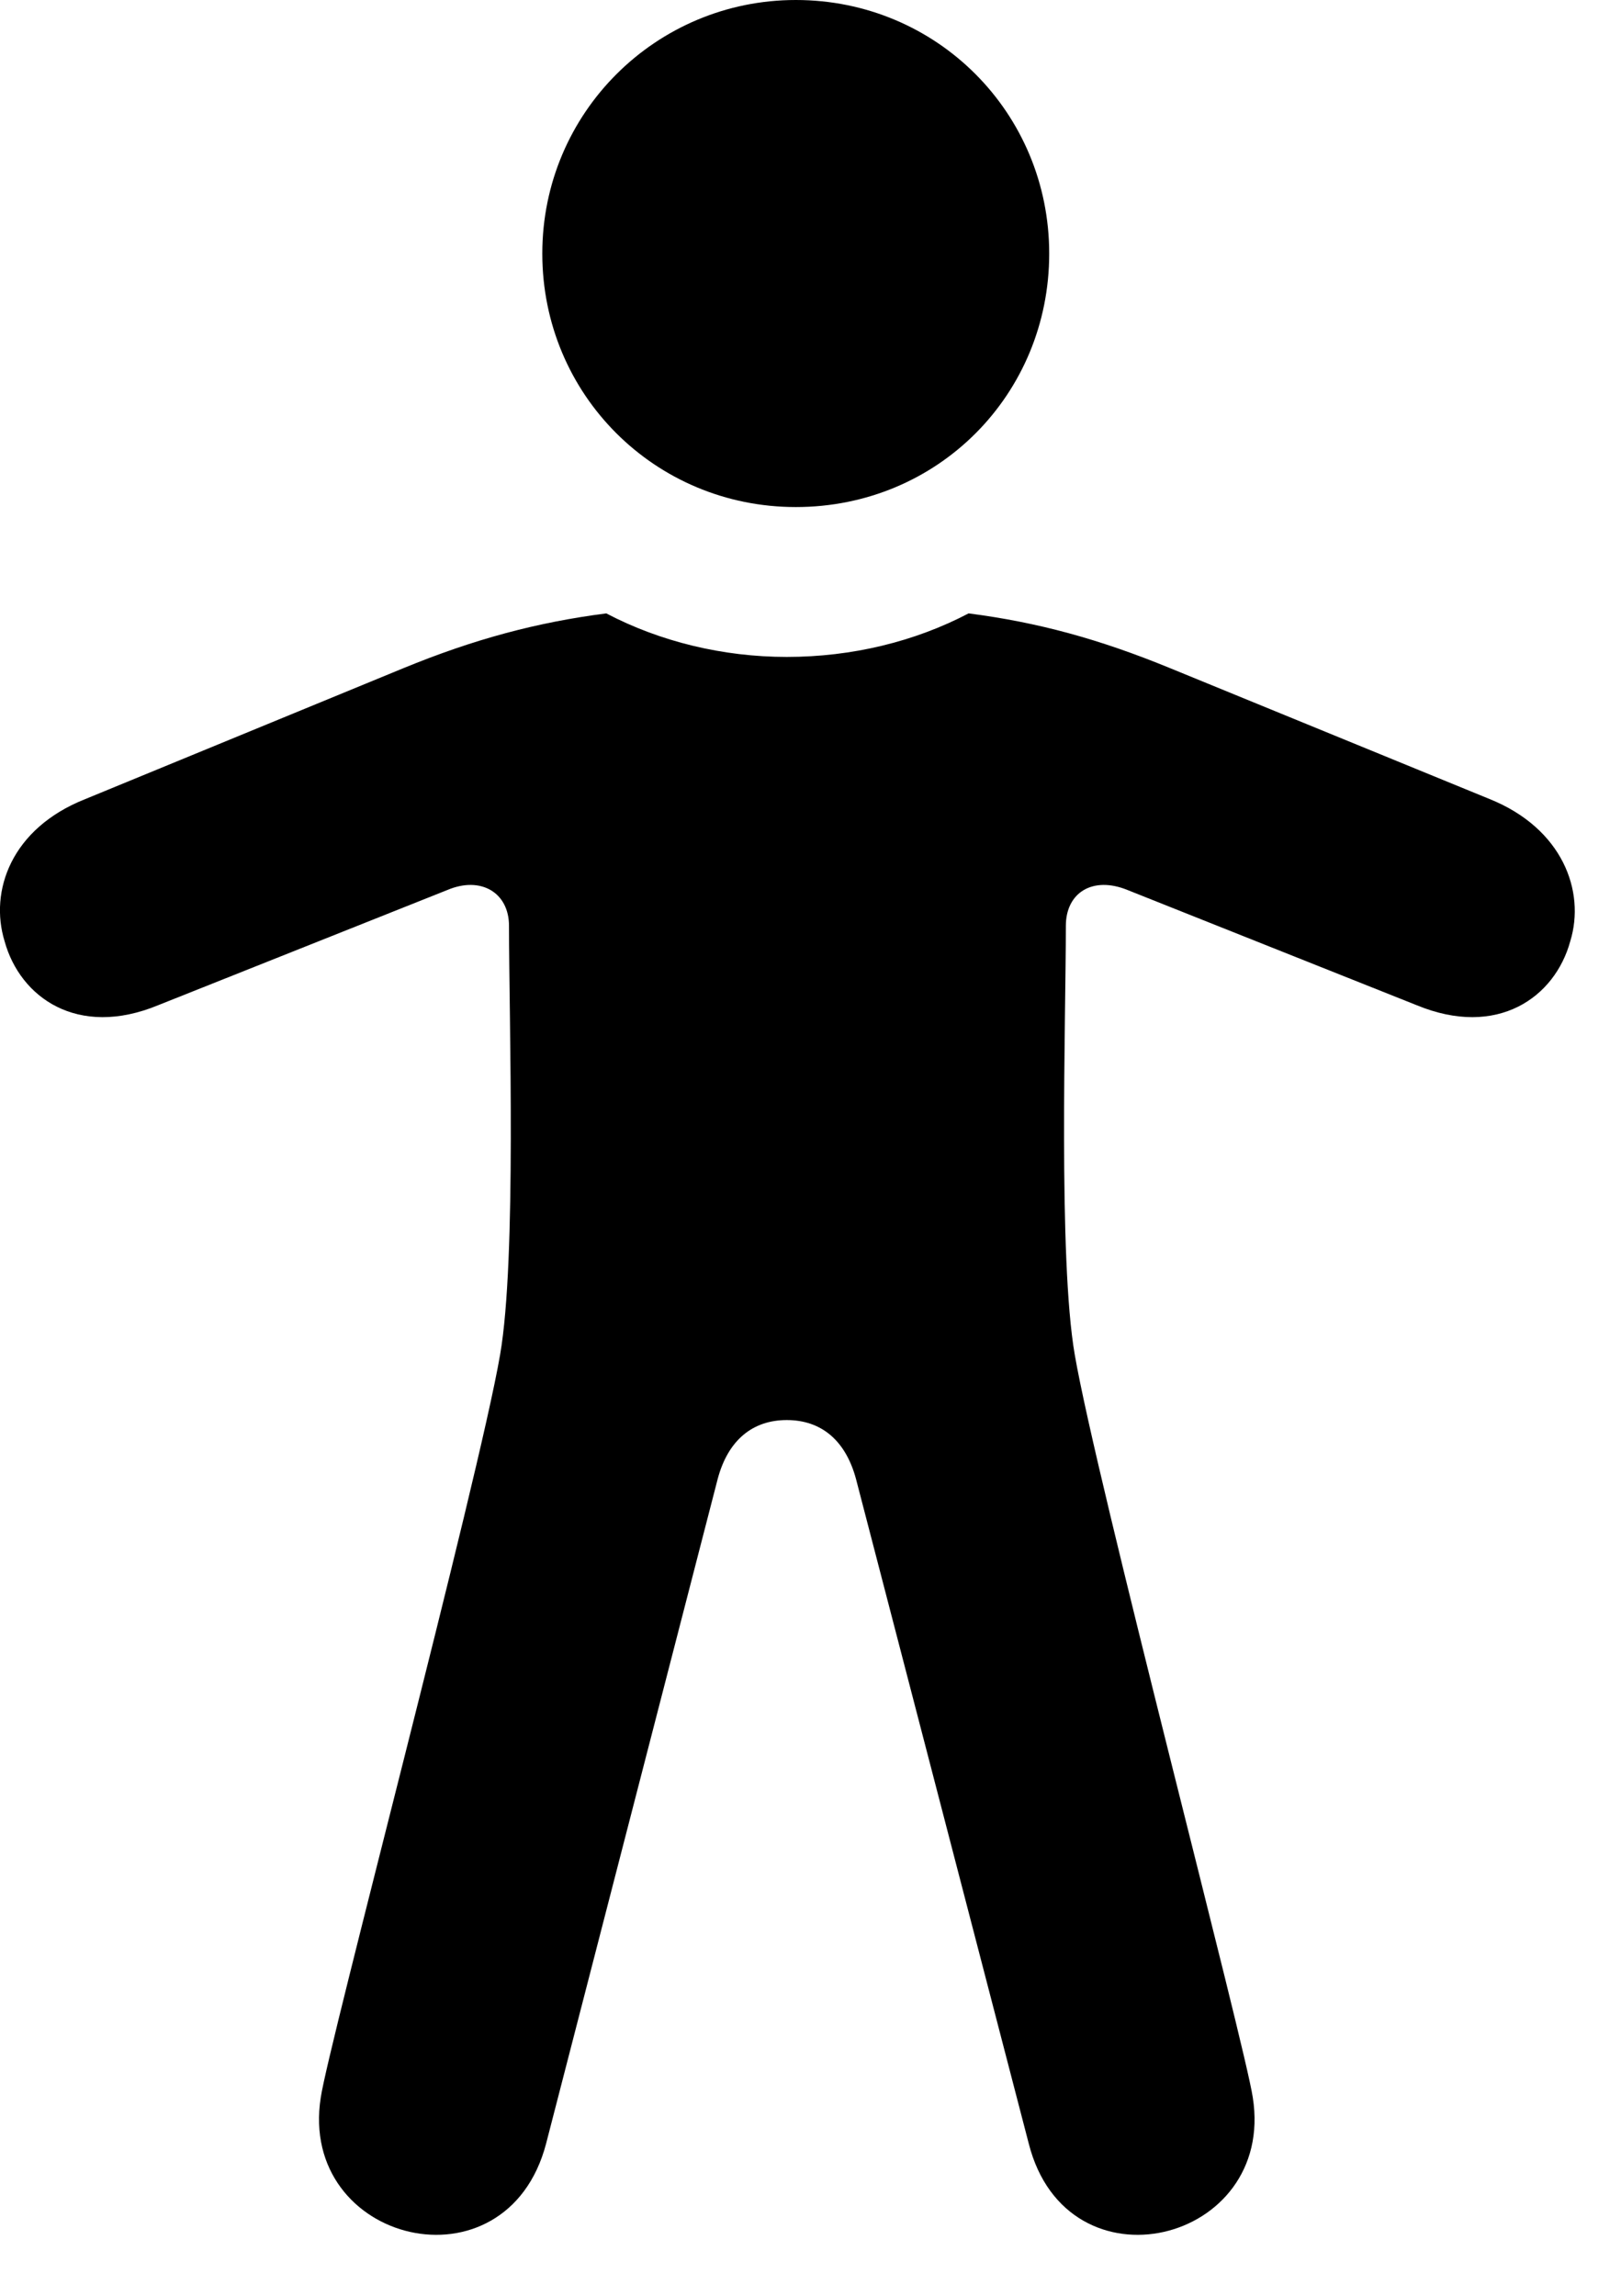 <svg version="1.1" xmlns="http://www.w3.org/2000/svg" xmlns:xlink="http://www.w3.org/1999/xlink" width="12.366" height="17.51" viewBox="0 0 12.366 17.51">
 <g>
  <rect height="17.51" opacity="0" width="12.366" x="0" y="0"/>
  <path d="M6.071 3.867C7.155 3.867 8.004 3.008 8.004 1.934C8.004 0.859 7.145 0 6.071 0C5.006 0 4.137 0.859 4.137 1.934C4.137 3.008 4.996 3.867 6.071 3.867ZM6.002 10.83C6.266 10.83 6.451 10.986 6.53 11.279L7.848 16.348C8.141 17.5 9.733 17.109 9.557 15.996C9.498 15.596 8.365 11.299 8.199 10.332C8.072 9.6 8.131 7.764 8.131 7.061C8.131 6.807 8.336 6.68 8.6 6.787L10.807 7.666C11.422 7.92 11.862 7.607 11.979 7.178C12.096 6.797 11.92 6.318 11.364 6.094L8.932 5.098C8.385 4.873 7.916 4.746 7.389 4.678C6.979 4.893 6.5 5.01 6.002 5.01C5.514 5.01 5.035 4.893 4.625 4.678C4.098 4.746 3.619 4.873 3.072 5.098L0.651 6.094C0.084 6.318-0.082 6.797 0.035 7.178C0.153 7.607 0.592 7.92 1.207 7.666L3.414 6.787C3.668 6.68 3.883 6.807 3.883 7.061C3.883 7.764 3.942 9.6 3.815 10.332C3.649 11.299 2.506 15.596 2.447 15.996C2.272 17.109 3.864 17.5 4.166 16.348L5.475 11.279C5.553 10.986 5.739 10.83 6.002 10.83Z" fill="currentColor"/>
 </g>
</svg>
